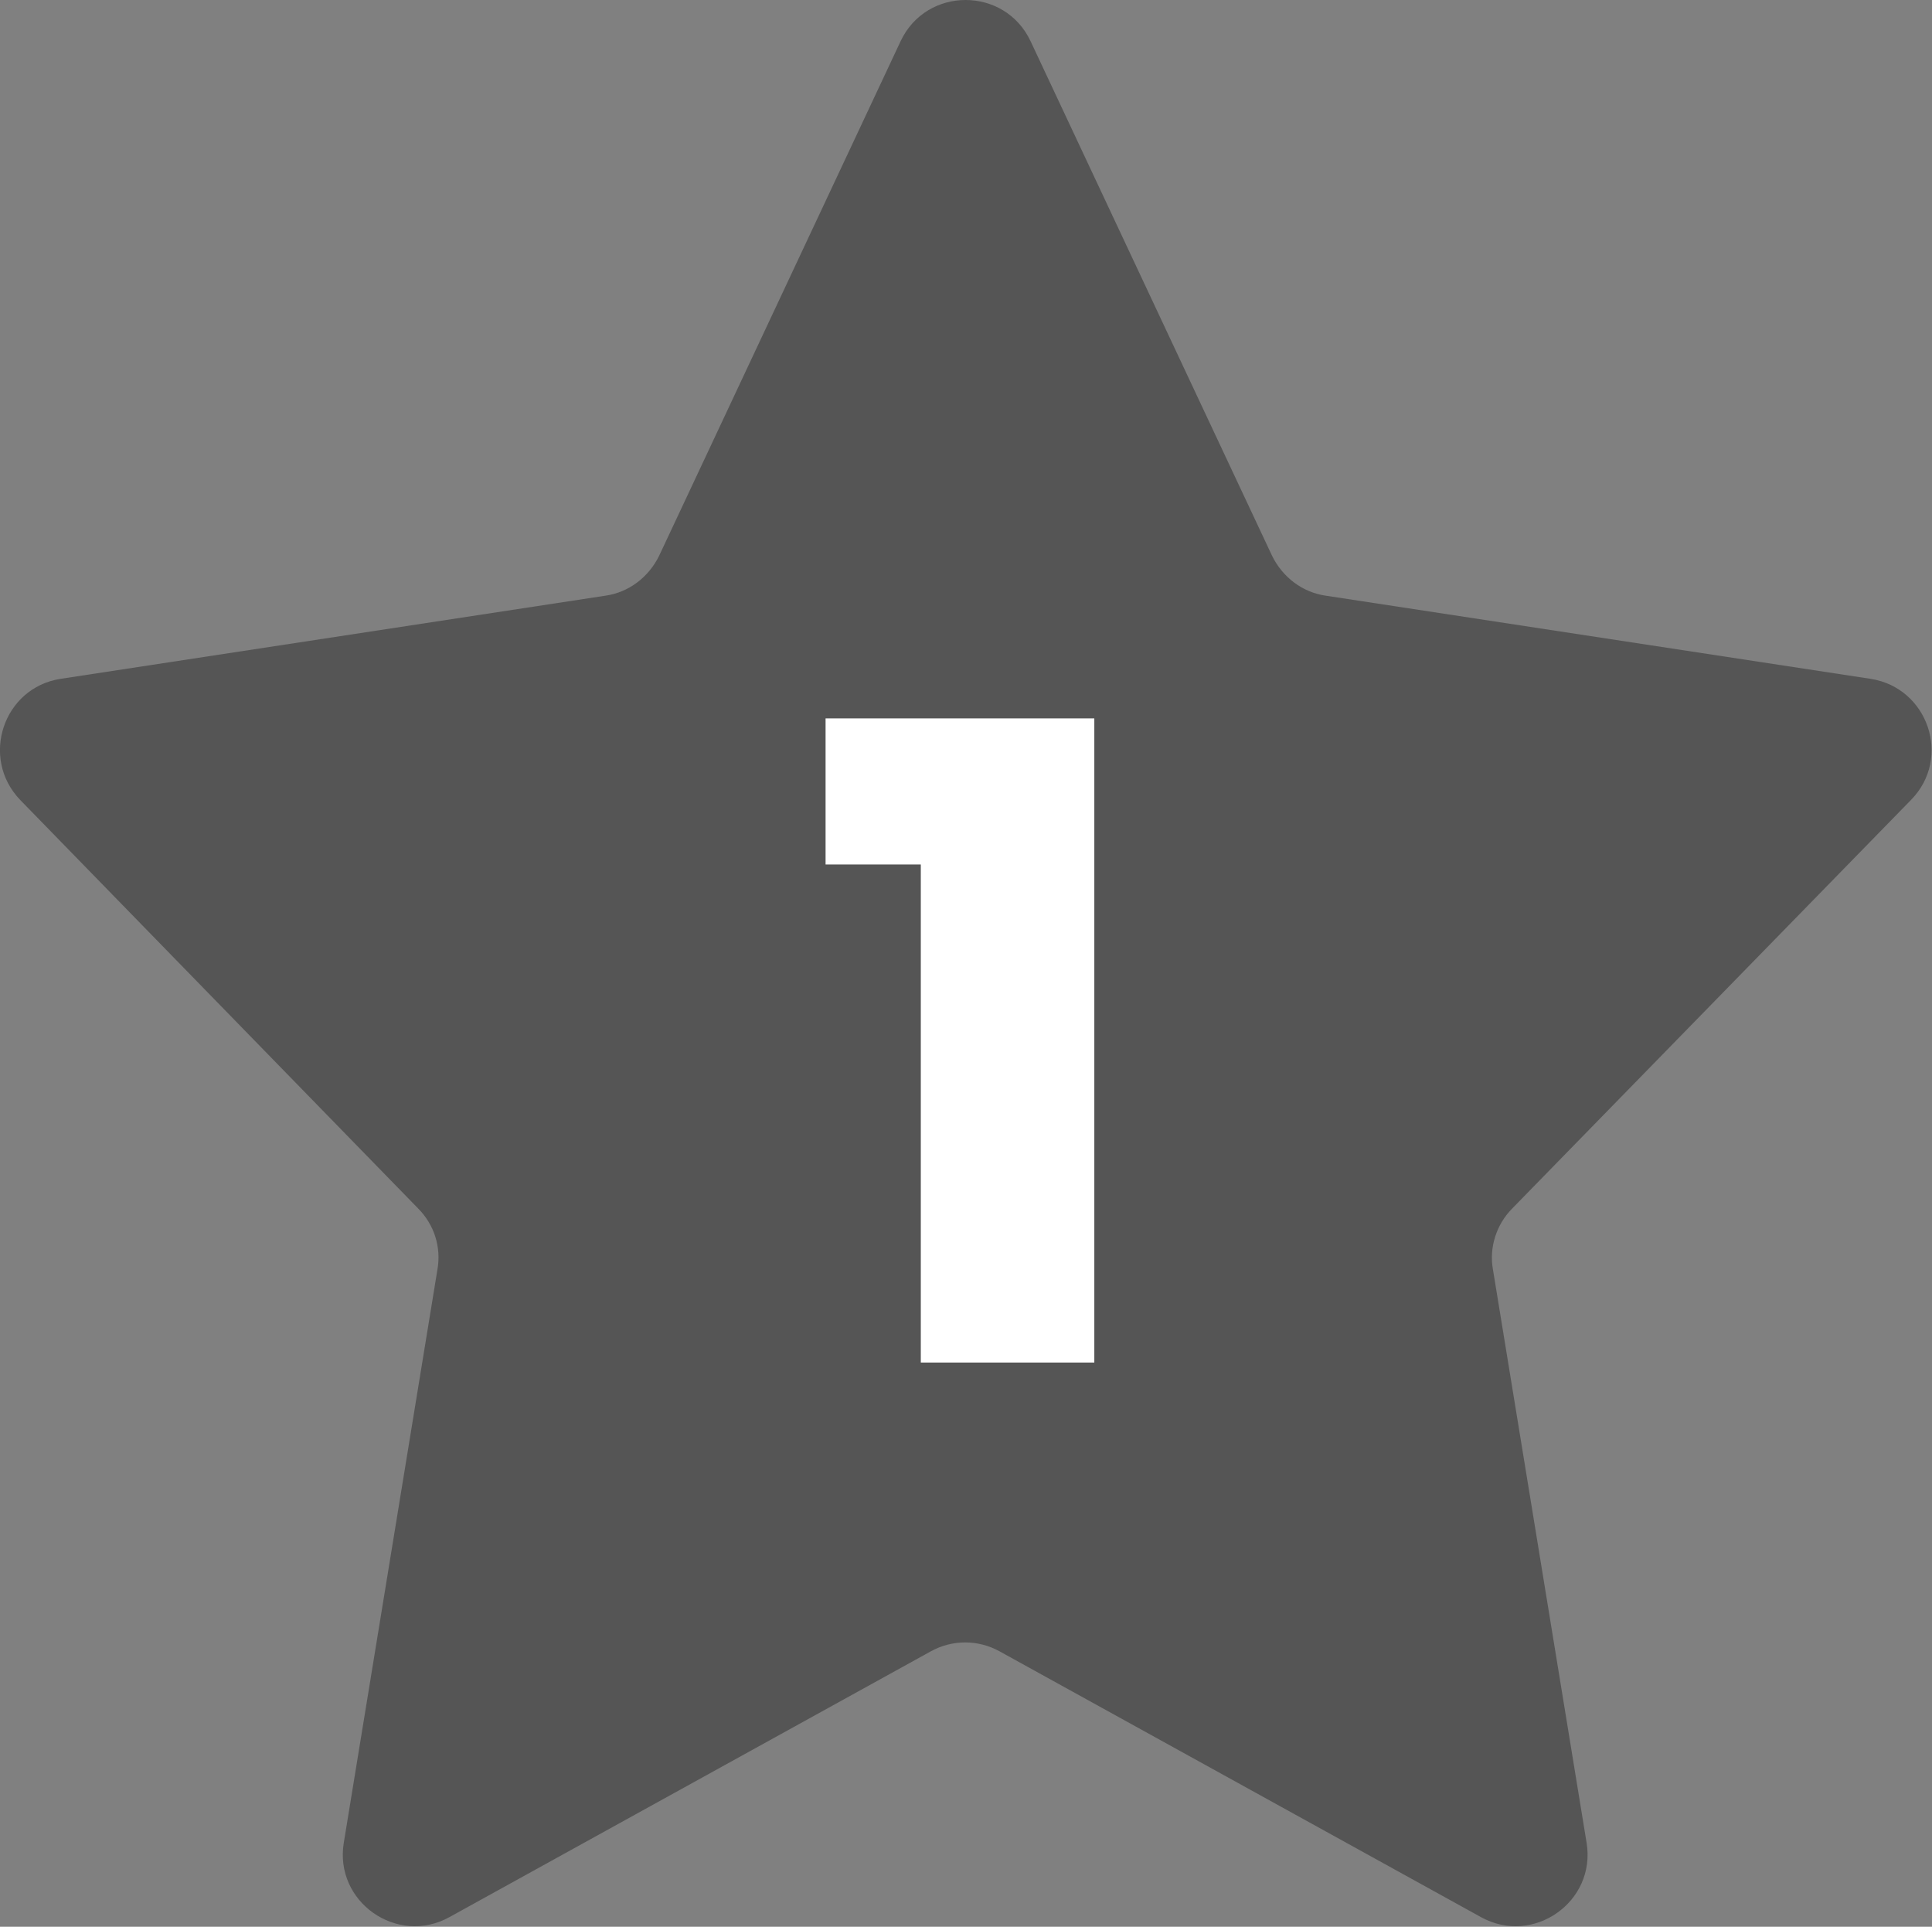 <?xml version="1.0" encoding="UTF-8"?>
<svg id="Layer_2" data-name="Layer 2" xmlns="http://www.w3.org/2000/svg" viewBox="0 0 23.94 23.87">
  <rect x="0" y="0" width="23.94" height="23.87" fill="#808080" stroke="none"/>
  <g id="Layer_1-2" data-name="Layer 1">
    <g>
      <path d="m12.77.51l2.99,6.37c.13.27.38.46.67.5l6.75,1.03c.71.11,1.01.98.5,1.5l-4.94,5.06c-.2.2-.29.49-.24.76l1.16,7.1c.12.73-.66,1.28-1.31.92l-5.96-3.29c-.27-.15-.59-.15-.86,0l-5.96,3.29c-.65.36-1.43-.19-1.31-.92l1.16-7.1c.05-.28-.04-.56-.24-.76L.25,9.91c-.5-.52-.21-1.39.5-1.5l6.75-1.03c.29-.04.54-.23.67-.5L11.16.51c.32-.68,1.29-.68,1.61,0Z" fill="#555"/>
      <path d="m13.56,8.9v7.98h-2.15v-6.17h-1.18v-1.81h3.33Z" fill="#fff"/>
    </g>
  </g>
</svg>